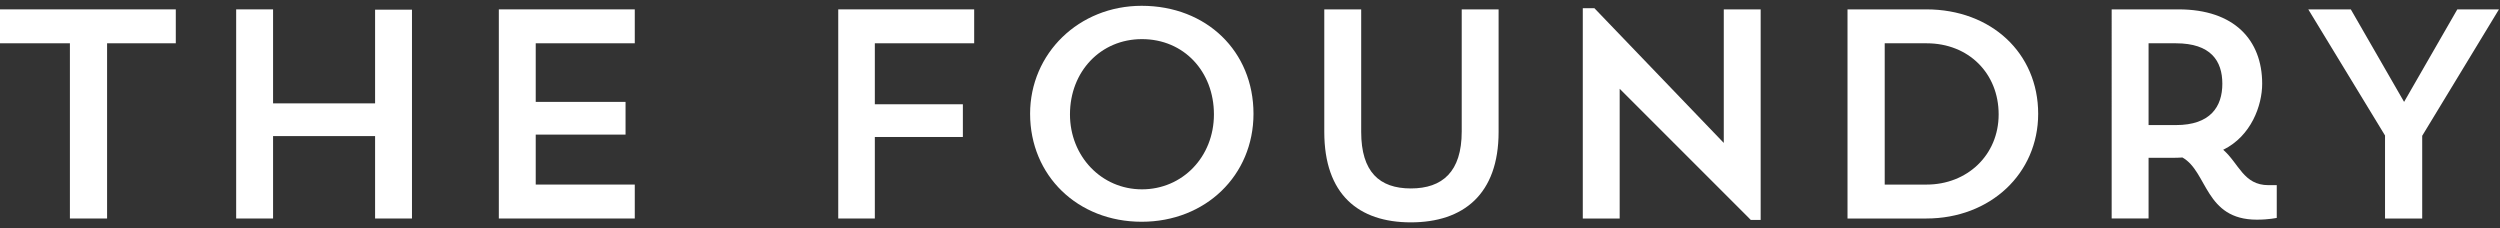 <?xml version="1.0" encoding="utf-8"?>
<!-- Generator: Adobe Illustrator 15.1.0, SVG Export Plug-In  -->
<!DOCTYPE svg PUBLIC "-//W3C//DTD SVG 1.1//EN" "http://www.w3.org/Graphics/SVG/1.1/DTD/svg11.dtd">
<svg version="1.1"
	 xmlns="http://www.w3.org/2000/svg" xmlns:xlink="http://www.w3.org/1999/xlink" xmlns:a="http://ns.adobe.com/AdobeSVGViewerExtensions/3.0/"
	 x="0px" y="0px" width="252px" height="23px" viewBox="0 -0.585 252 23"
	 overflow="visible" enable-background="new 0 -0.585 252 23" xml:space="preserve">
<rect x="0" y="-0.585" width="252" height="23" fill="#333333" stroke="none"/>
<defs>
</defs>
<polygon fill="#FFFFFF" points="0,0.36 17.72,0.36 17.72,3.778 10.794,3.778 10.794,21.44 7.046,21.44 7.046,3.778 0,3.778 "/>
<polygon fill="#FFFFFF" points="37.809,13.133 27.525,13.133 27.525,21.44 23.806,21.44 23.806,0.36 27.525,0.36 27.525,9.835 
	37.809,9.835 37.809,0.39 41.527,0.39 41.527,21.44 37.809,21.44 "/>
<polygon fill="#FFFFFF" points="50.282,0.36 63.985,0.36 63.985,3.778 54.001,3.778 54.001,9.685 63.055,9.685 63.055,12.983 
	54.001,12.983 54.001,18.019 63.985,18.019 63.985,21.44 50.282,21.44 "/>
<polygon fill="#FFFFFF" points="84.495,0.36 98.197,0.36 98.197,3.778 88.183,3.778 88.183,9.925 97.057,9.925 97.057,13.223 
	88.183,13.223 88.183,21.44 84.495,21.44 "/>
<path fill="#FFFFFF" d="M115.078,0c6.537,0,11.274,4.587,11.274,10.884c0,6.206-4.826,10.884-11.274,10.884
	c-6.446,0-11.244-4.646-11.244-10.884C103.834,4.798,108.751,0,115.078,0 M115.108,18.5c4.078,0,7.256-3.268,7.256-7.557
	c0-4.317-3.028-7.585-7.256-7.585c-4.167,0-7.255,3.268-7.255,7.585C107.853,15.172,111.03,18.5,115.108,18.5"/>
<path fill="#FFFFFF" d="M133.488,0.36h3.72v12.354c0,4.017,1.827,5.696,5.005,5.696c3.179,0,5.128-1.68,5.128-5.729V0.36h3.718
	v12.354c0,6.296-3.567,9.115-8.846,9.115c-5.276,0-8.725-2.819-8.725-9.115V0.36z"/>
<polygon fill="#FFFFFF" points="159.545,0.241 160.715,0.241 173.757,13.822 173.757,0.36 177.475,0.36 177.475,21.587 
	176.484,21.587 163.263,8.365 163.263,21.44 159.545,21.44 "/>
<path fill="#FFFFFF" d="M186.229,0.36h7.946c6.537,0,11.273,4.408,11.273,10.524c0,6.026-4.826,10.556-11.273,10.556h-7.946V0.36z
	 M189.979,3.779V18.02h4.227c4.079,0,7.258-2.968,7.258-7.076c0-4.137-3.029-7.165-7.258-7.165H189.979z"/>
<path fill="#FFFFFF" d="M212.856,0.36h6.746c5.607,0,8.425,3.089,8.425,7.496c0,2.188-1.108,5.277-3.929,6.656
	c1.589,1.38,2.041,3.567,4.561,3.567h0.838v3.299c0,0-0.78,0.18-2.008,0.18c-5.247,0-4.948-4.827-7.497-6.267
	c-0.36,0.03-0.719,0.03-1.108,0.03h-2.308v6.118h-3.72V0.36z M216.576,3.779v8.244h2.755c3.481,0,4.681-1.858,4.681-4.167
	c0-2.309-1.17-4.077-4.681-4.077H216.576z"/>
<polygon fill="#FFFFFF" points="251.895,0.36 244.158,13.103 244.158,21.44 240.411,21.44 240.411,13.073 232.675,0.36 
	236.962,0.36 242.332,9.685 247.697,0.36 "/>
</svg>
